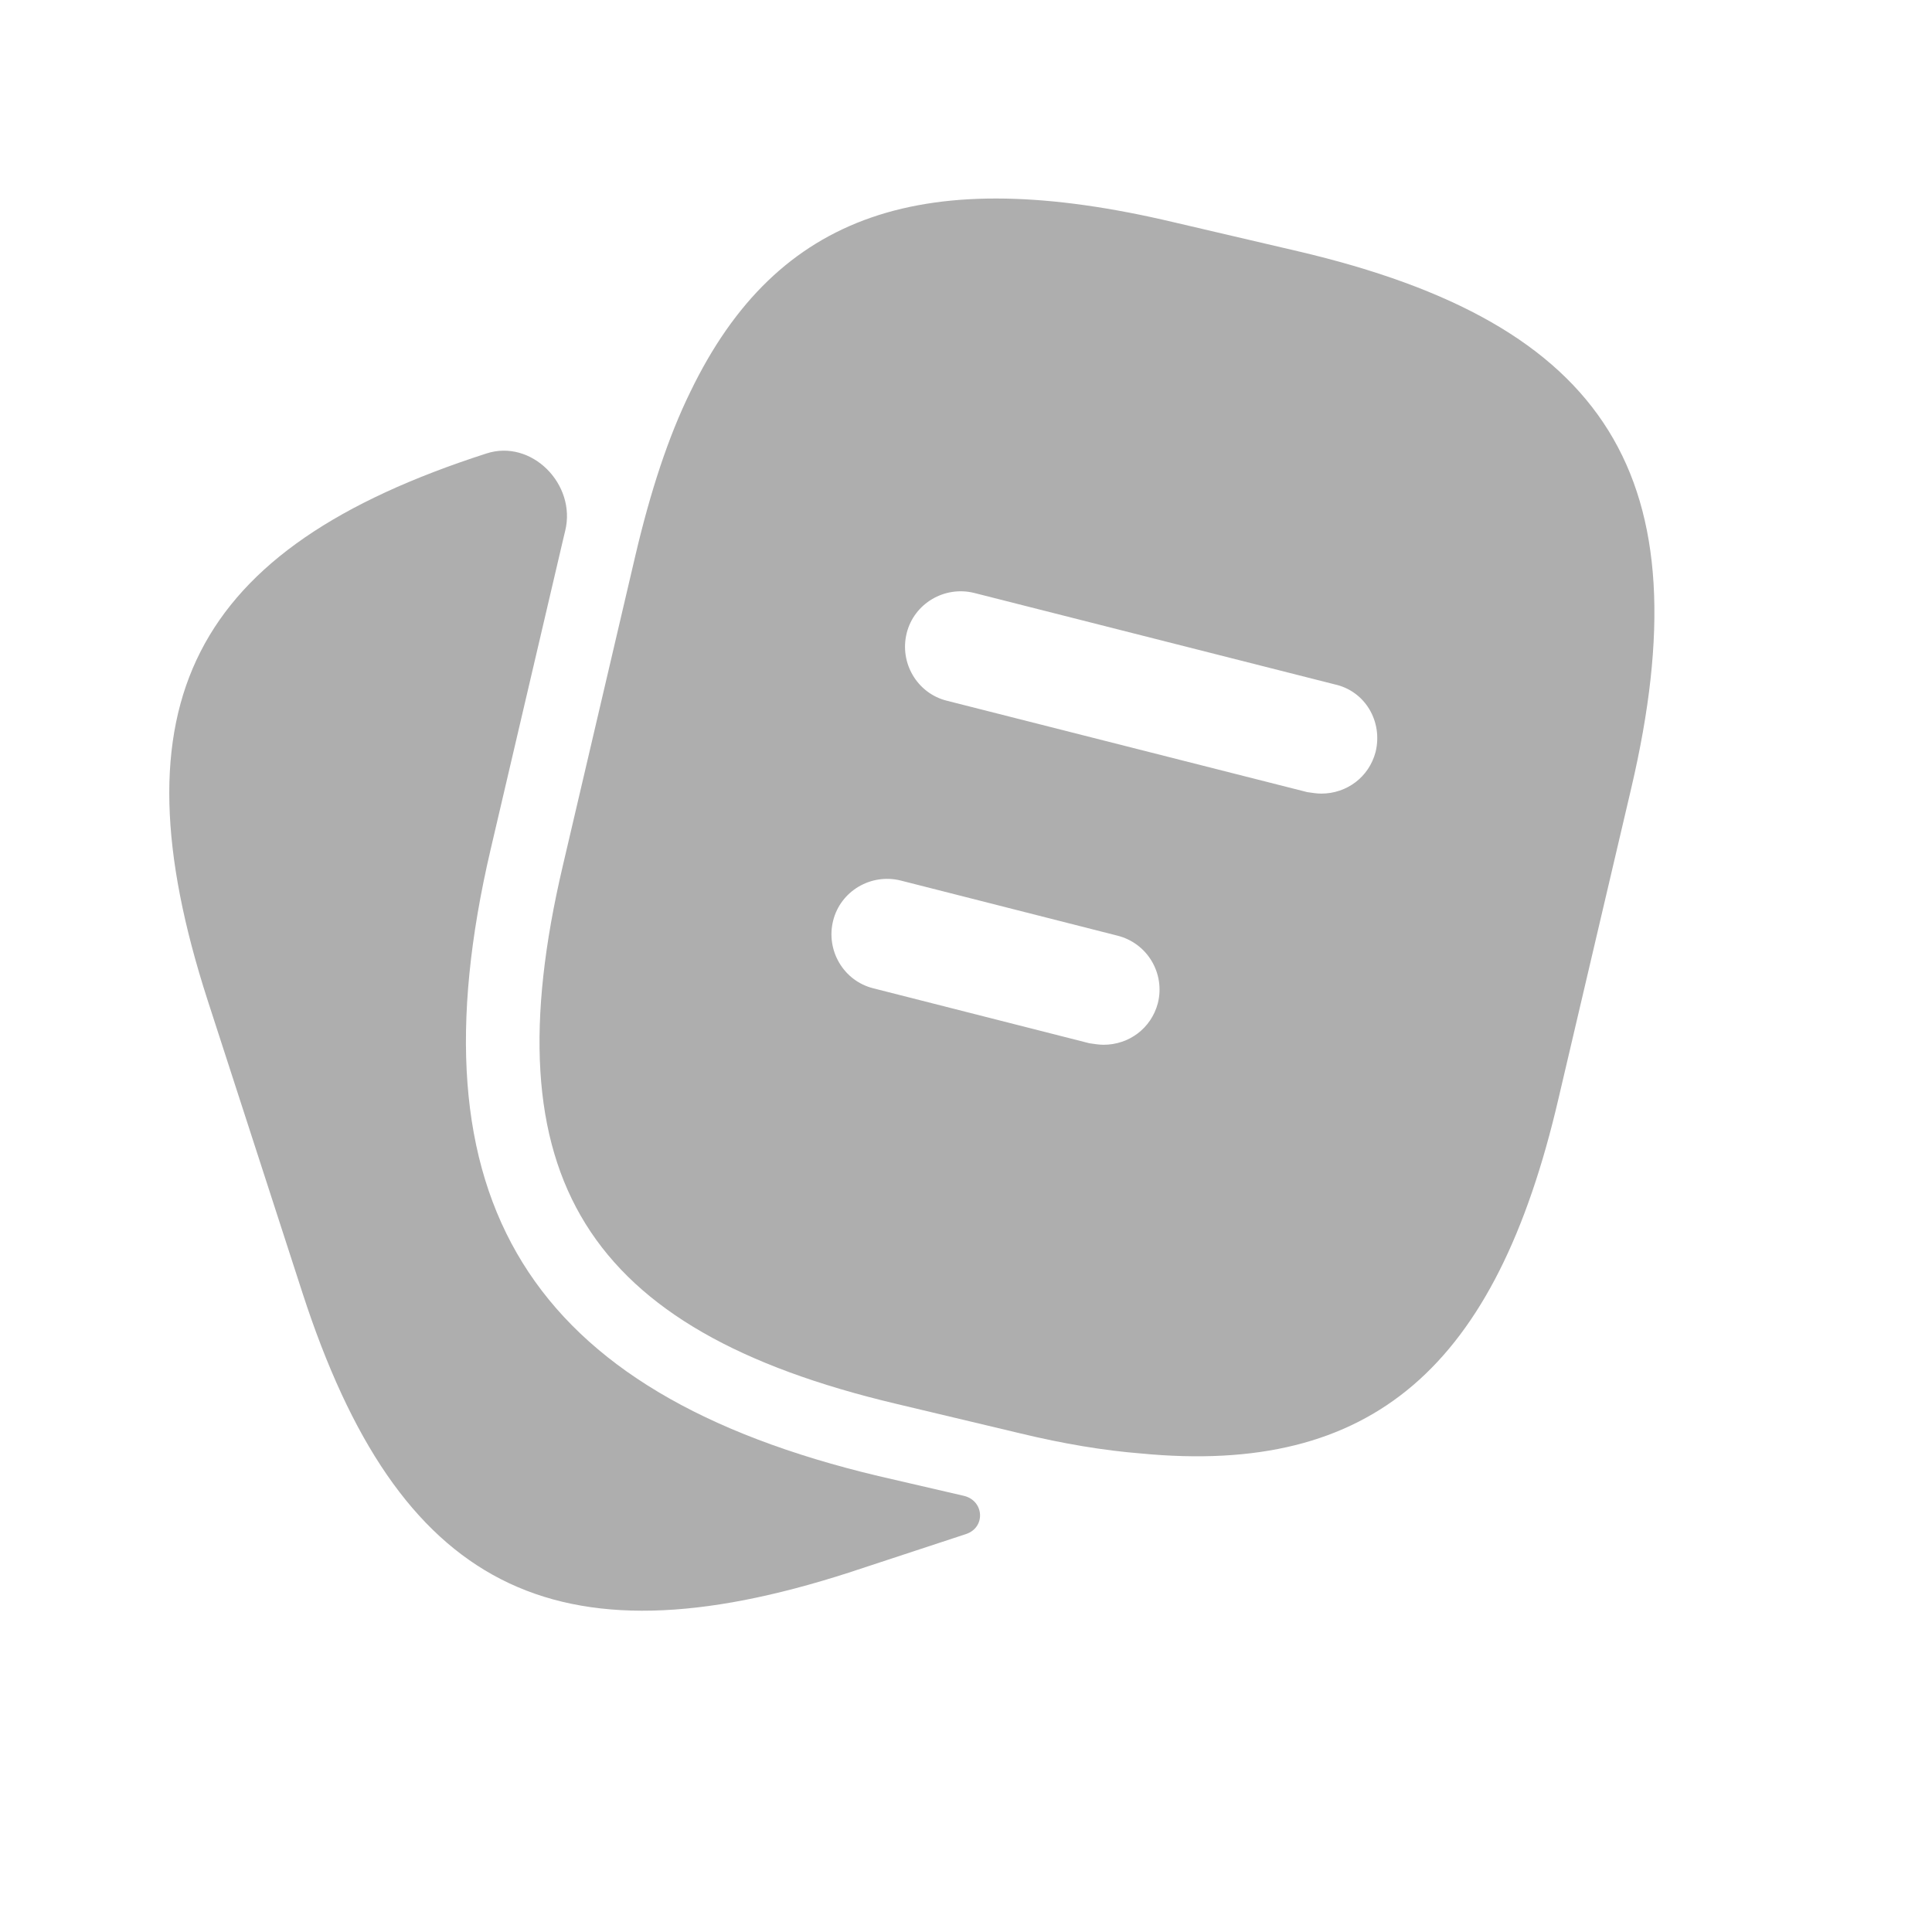 <svg width="13" height="13" viewBox="0 0 13 13" fill="none" xmlns="http://www.w3.org/2000/svg">
<path d="M6.485 10.065C6.622 10.097 6.634 10.277 6.501 10.322L5.711 10.582C3.726 11.222 2.681 10.687 2.036 8.702L1.396 6.727C0.756 4.742 1.286 3.692 3.271 3.052C3.576 2.951 3.88 3.259 3.803 3.572C3.799 3.588 3.795 3.605 3.791 3.622L3.301 5.717C2.751 8.072 3.556 9.372 5.911 9.932L6.485 10.065Z" fill="#AEAEAE"/>
<path d="M8.731 1.69L7.896 1.495C6.226 1.1 5.231 1.425 4.646 2.635C4.496 2.94 4.376 3.31 4.276 3.735L3.786 5.83C3.296 7.92 3.941 8.95 6.026 9.445L6.866 9.645C7.156 9.715 7.426 9.76 7.676 9.78C9.236 9.93 10.066 9.2 10.486 7.395L10.976 5.305C11.466 3.215 10.826 2.18 8.731 1.69ZM7.791 6.75C7.746 6.92 7.596 7.03 7.426 7.03C7.396 7.03 7.366 7.025 7.331 7.02L5.876 6.65C5.676 6.6 5.556 6.395 5.606 6.195C5.656 5.995 5.861 5.875 6.061 5.925L7.516 6.295C7.721 6.345 7.841 6.55 7.791 6.75ZM9.256 5.06C9.211 5.23 9.061 5.34 8.891 5.34C8.861 5.34 8.831 5.335 8.796 5.33L6.371 4.715C6.171 4.665 6.051 4.46 6.101 4.26C6.151 4.06 6.356 3.94 6.556 3.99L8.981 4.605C9.186 4.65 9.306 4.855 9.256 5.06Z" fill="#AEAEAE"/>
</svg>
